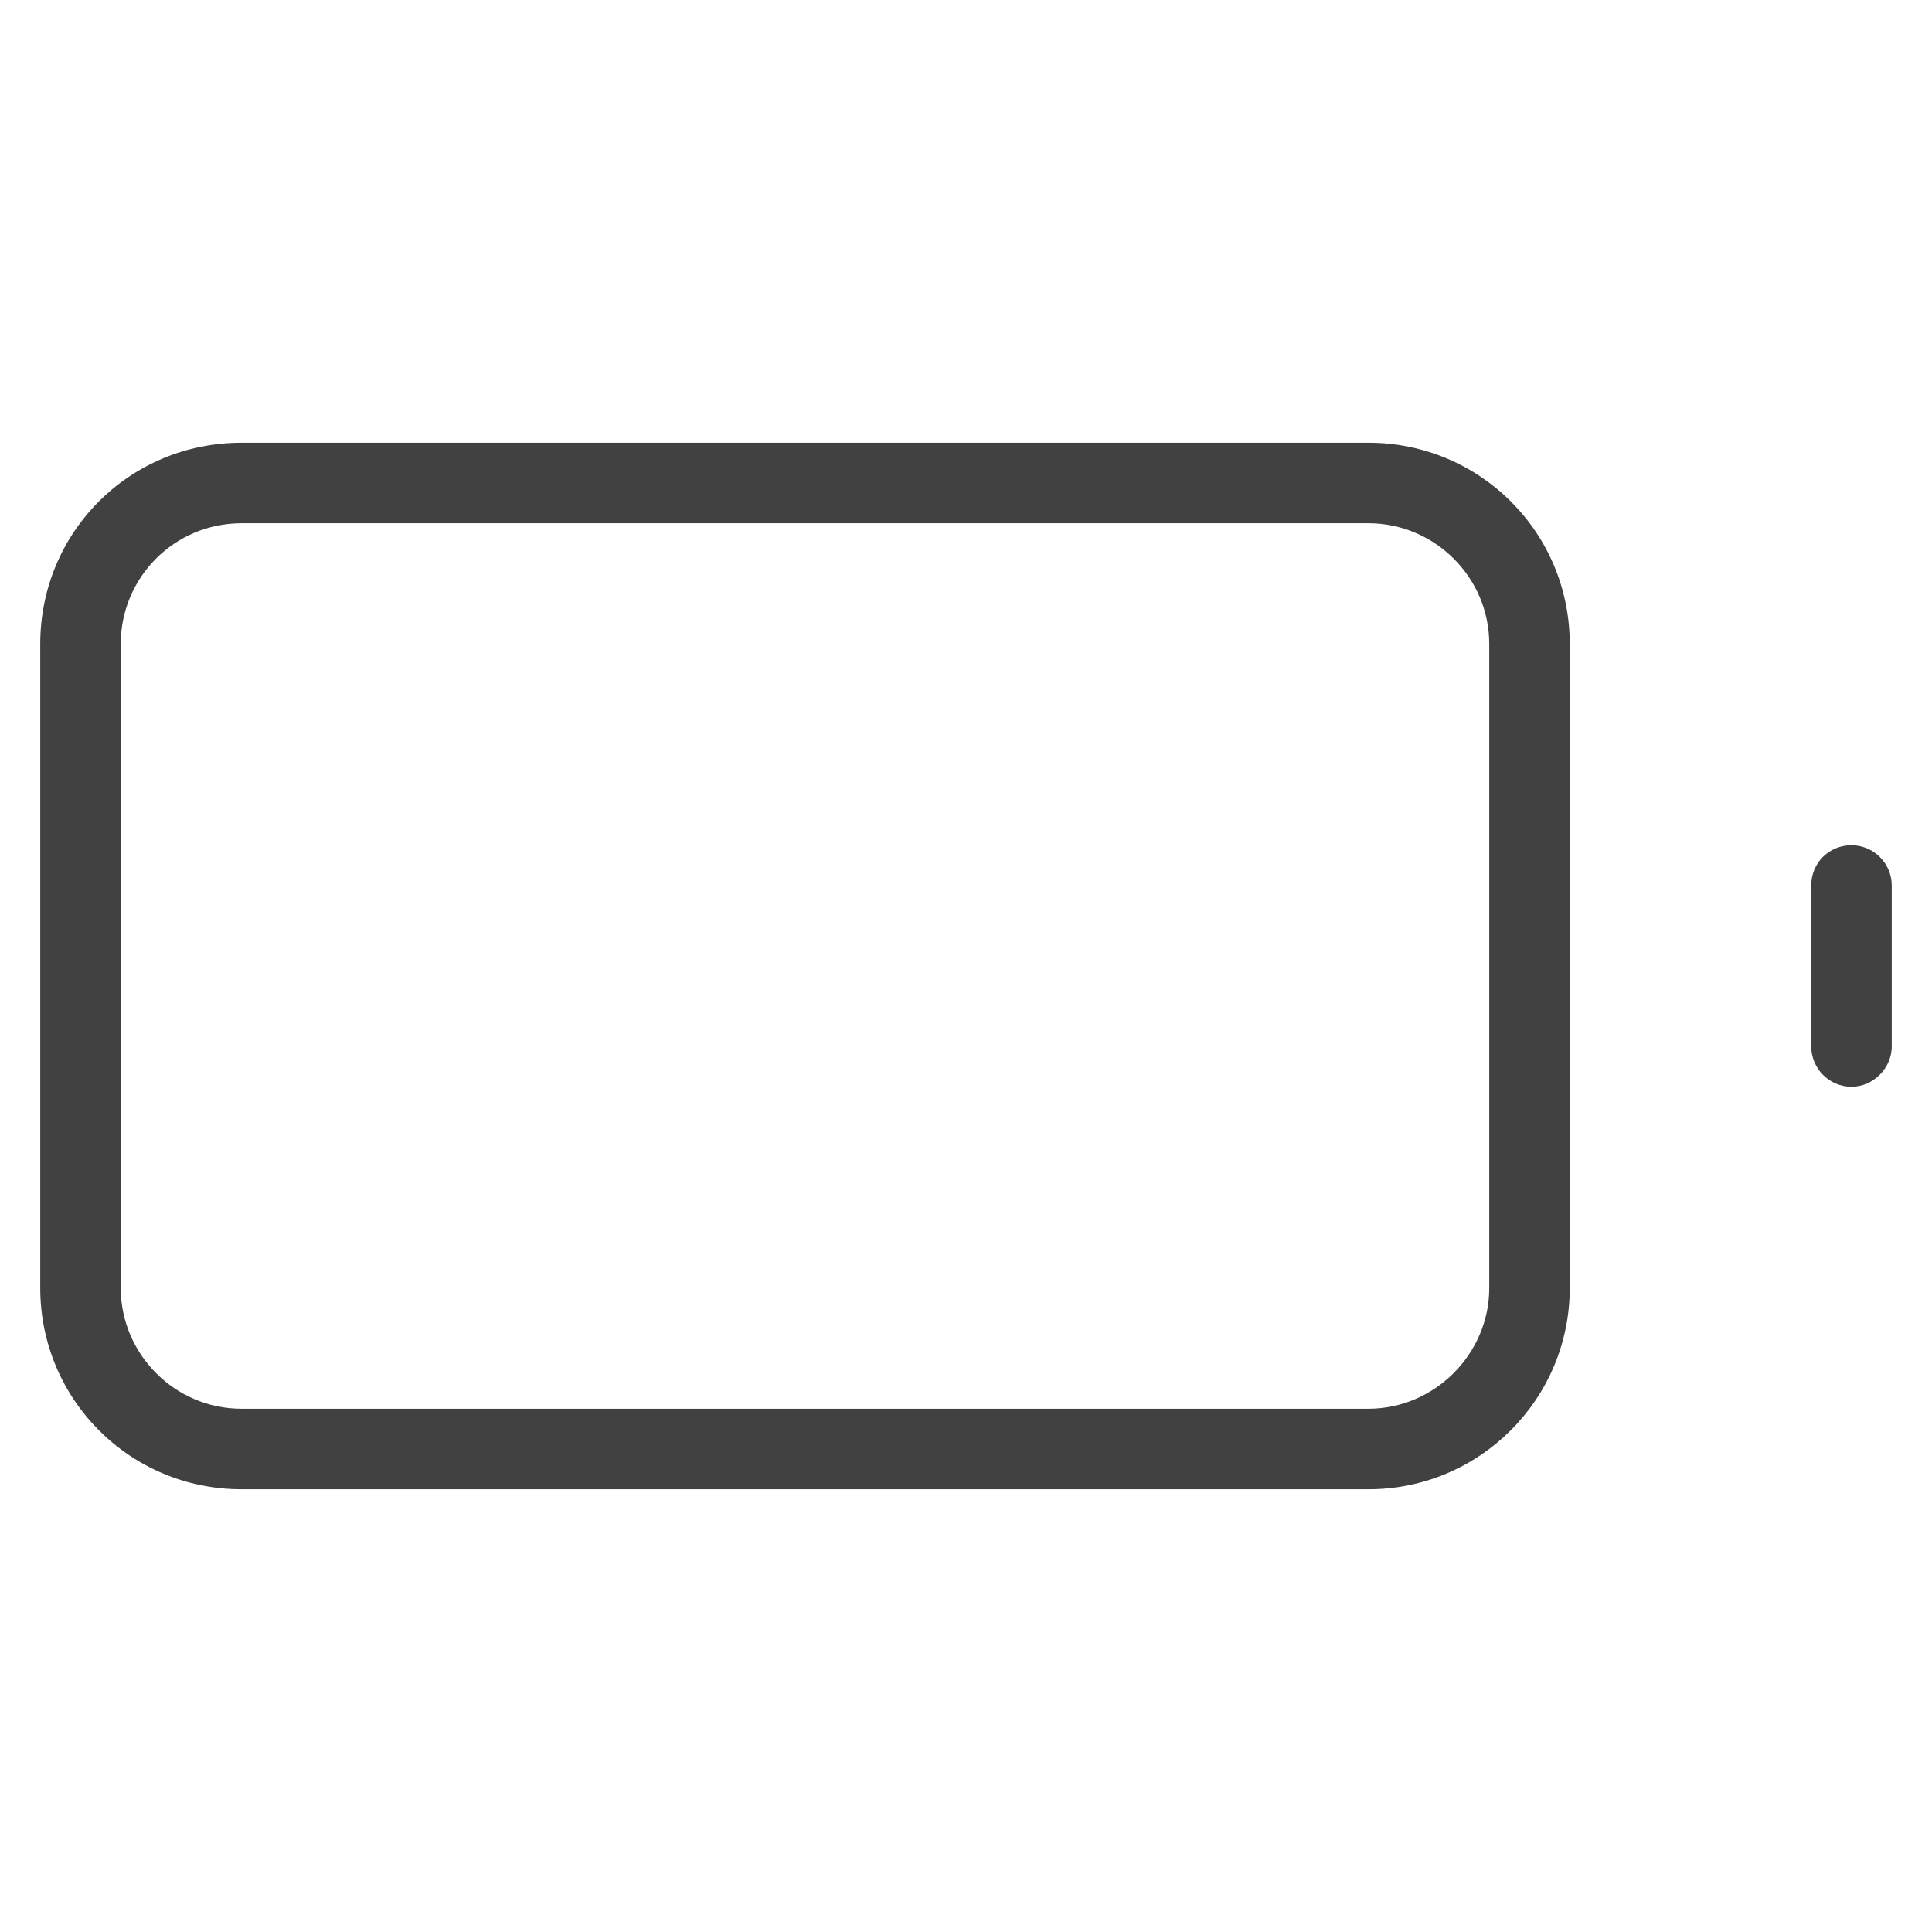 <svg width="24" height="24" viewBox="0 0 24 24" fill="none" xmlns="http://www.w3.org/2000/svg" xmlns:xlink="http://www.w3.org/1999/xlink">
	<desc>
			Created with Pixso.
	</desc>
	<defs/>
	<rect id="feather-icon / battery" rx="0" width="23" height="23" transform="translate(0.5 0.5)" fill="#FFFFFF" fill-opacity="0"/>
	<path id="Rectangle-path (Stroke)" d="M0.5 8C0.5 6.61 1.61 5.5 3 5.5L17 5.5C18.38 5.5 19.5 6.61 19.5 8L19.5 16C19.5 17.38 18.38 18.5 17 18.5L3 18.5C1.61 18.5 0.5 17.38 0.5 16L0.5 8ZM3 6.5C2.17 6.5 1.5 7.17 1.5 8L1.5 16C1.5 16.82 2.17 17.5 3 17.5L17 17.5C17.82 17.5 18.5 16.82 18.5 16L18.5 8C18.5 7.17 17.82 6.5 17 6.5L3 6.5Z" fill="#414141" fill-opacity="1" fill-rule="evenodd"/>
	<path id="Shape (Stroke)" d="M23 10.5C23.27 10.5 23.5 10.72 23.5 11L23.5 13C23.5 13.27 23.27 13.5 23 13.5C22.72 13.5 22.5 13.27 22.5 13L22.5 11C22.5 10.72 22.72 10.5 23 10.5Z" fill="#414141" fill-opacity="1" fill-rule="evenodd"/>
</svg>
